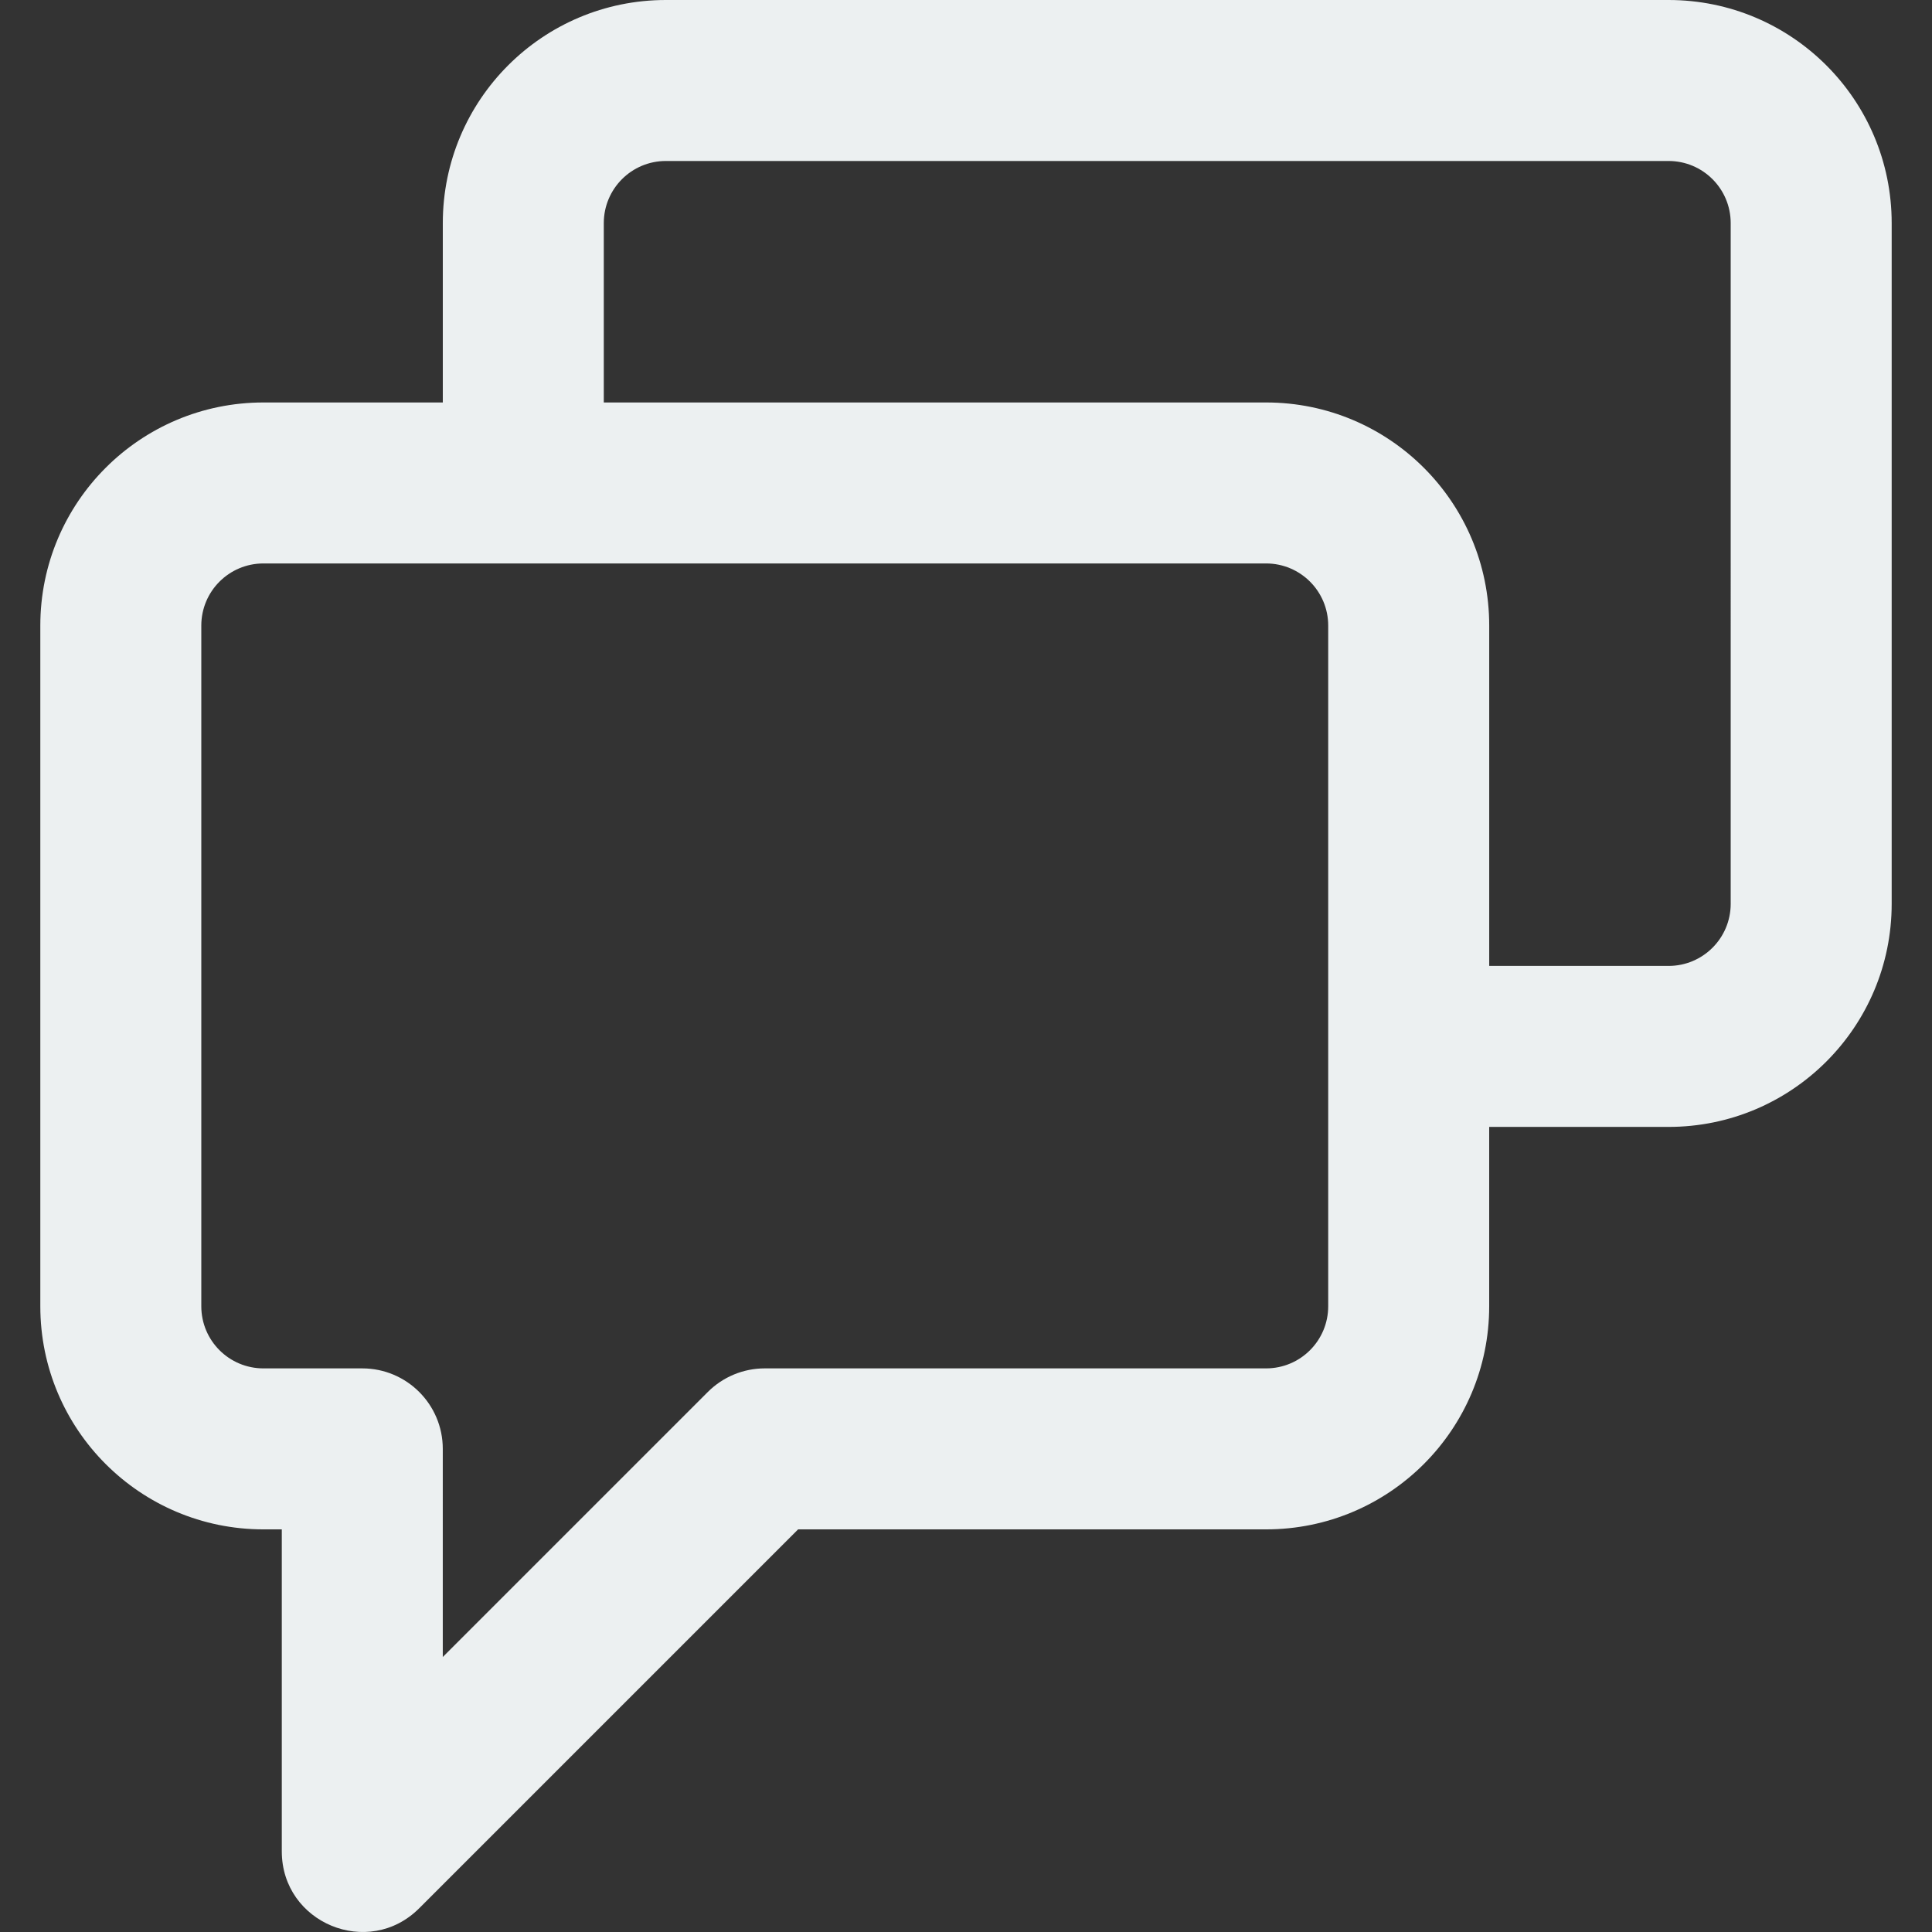 <!DOCTYPE svg PUBLIC "-//W3C//DTD SVG 1.1//EN" "http://www.w3.org/Graphics/SVG/1.1/DTD/svg11.dtd">
<!-- Uploaded to: SVG Repo, www.svgrepo.com, Transformed by: SVG Repo Mixer Tools -->
<svg fill="#ecf0f1" height="800px" width="800px" version="1.1" id="Layer_1" xmlns="http://www.w3.org/2000/svg" xmlns:xlink="http://www.w3.org/1999/xlink" viewBox="0 0 512.043 512.043" xml:space="preserve">
<rect x="0" y="0" width="512.043" height="512.043" fill="#333333" stroke="none"/>
<g id="SVGRepo_bgCarrier" stroke-width="0"/>
<g id="SVGRepo_tracerCarrier" stroke-linecap="round" stroke-linejoin="round"/>
<g id="SVGRepo_iconCarrier"> <g> <g> <path d="M442.222,0H176.473c-32.651,0-59.115,26.474-59.115,59.136v47.531H69.821c-32.667,0-59.136,26.469-59.136,59.136v180.395 c0,32.667,26.469,59.136,59.136,59.136h4.864v85.333c0,19.006,22.979,28.524,36.418,15.085l100.418-100.418h124.027 c32.667,0,59.136-26.469,59.136-59.136v-47.531h47.537c32.667,0,59.136-26.469,59.136-59.136V59.136 C501.358,26.469,474.889,0,442.222,0z M352.018,346.197c0,9.103-7.366,16.469-16.469,16.469H202.685 c-5.658,0-11.084,2.248-15.085,6.248l-70.248,70.248V384c0-11.782-9.551-21.333-21.333-21.333H69.821 c-9.103,0-16.469-7.366-16.469-16.469V165.803c0-9.103,7.366-16.469,16.469-16.469h68.87h196.858 c9.103,0,16.469,7.366,16.469,16.469V346.197z M458.691,239.531c0,9.103-7.366,16.469-16.469,16.469h-47.531v-90.197 c0-32.667-26.469-59.136-59.136-59.136h-0.006H160.025V59.136c0-9.102,7.365-16.469,16.448-16.469h265.749 c9.103,0,16.469,7.366,16.469,16.469V239.531z"/> </g> </g> </g>
</svg>